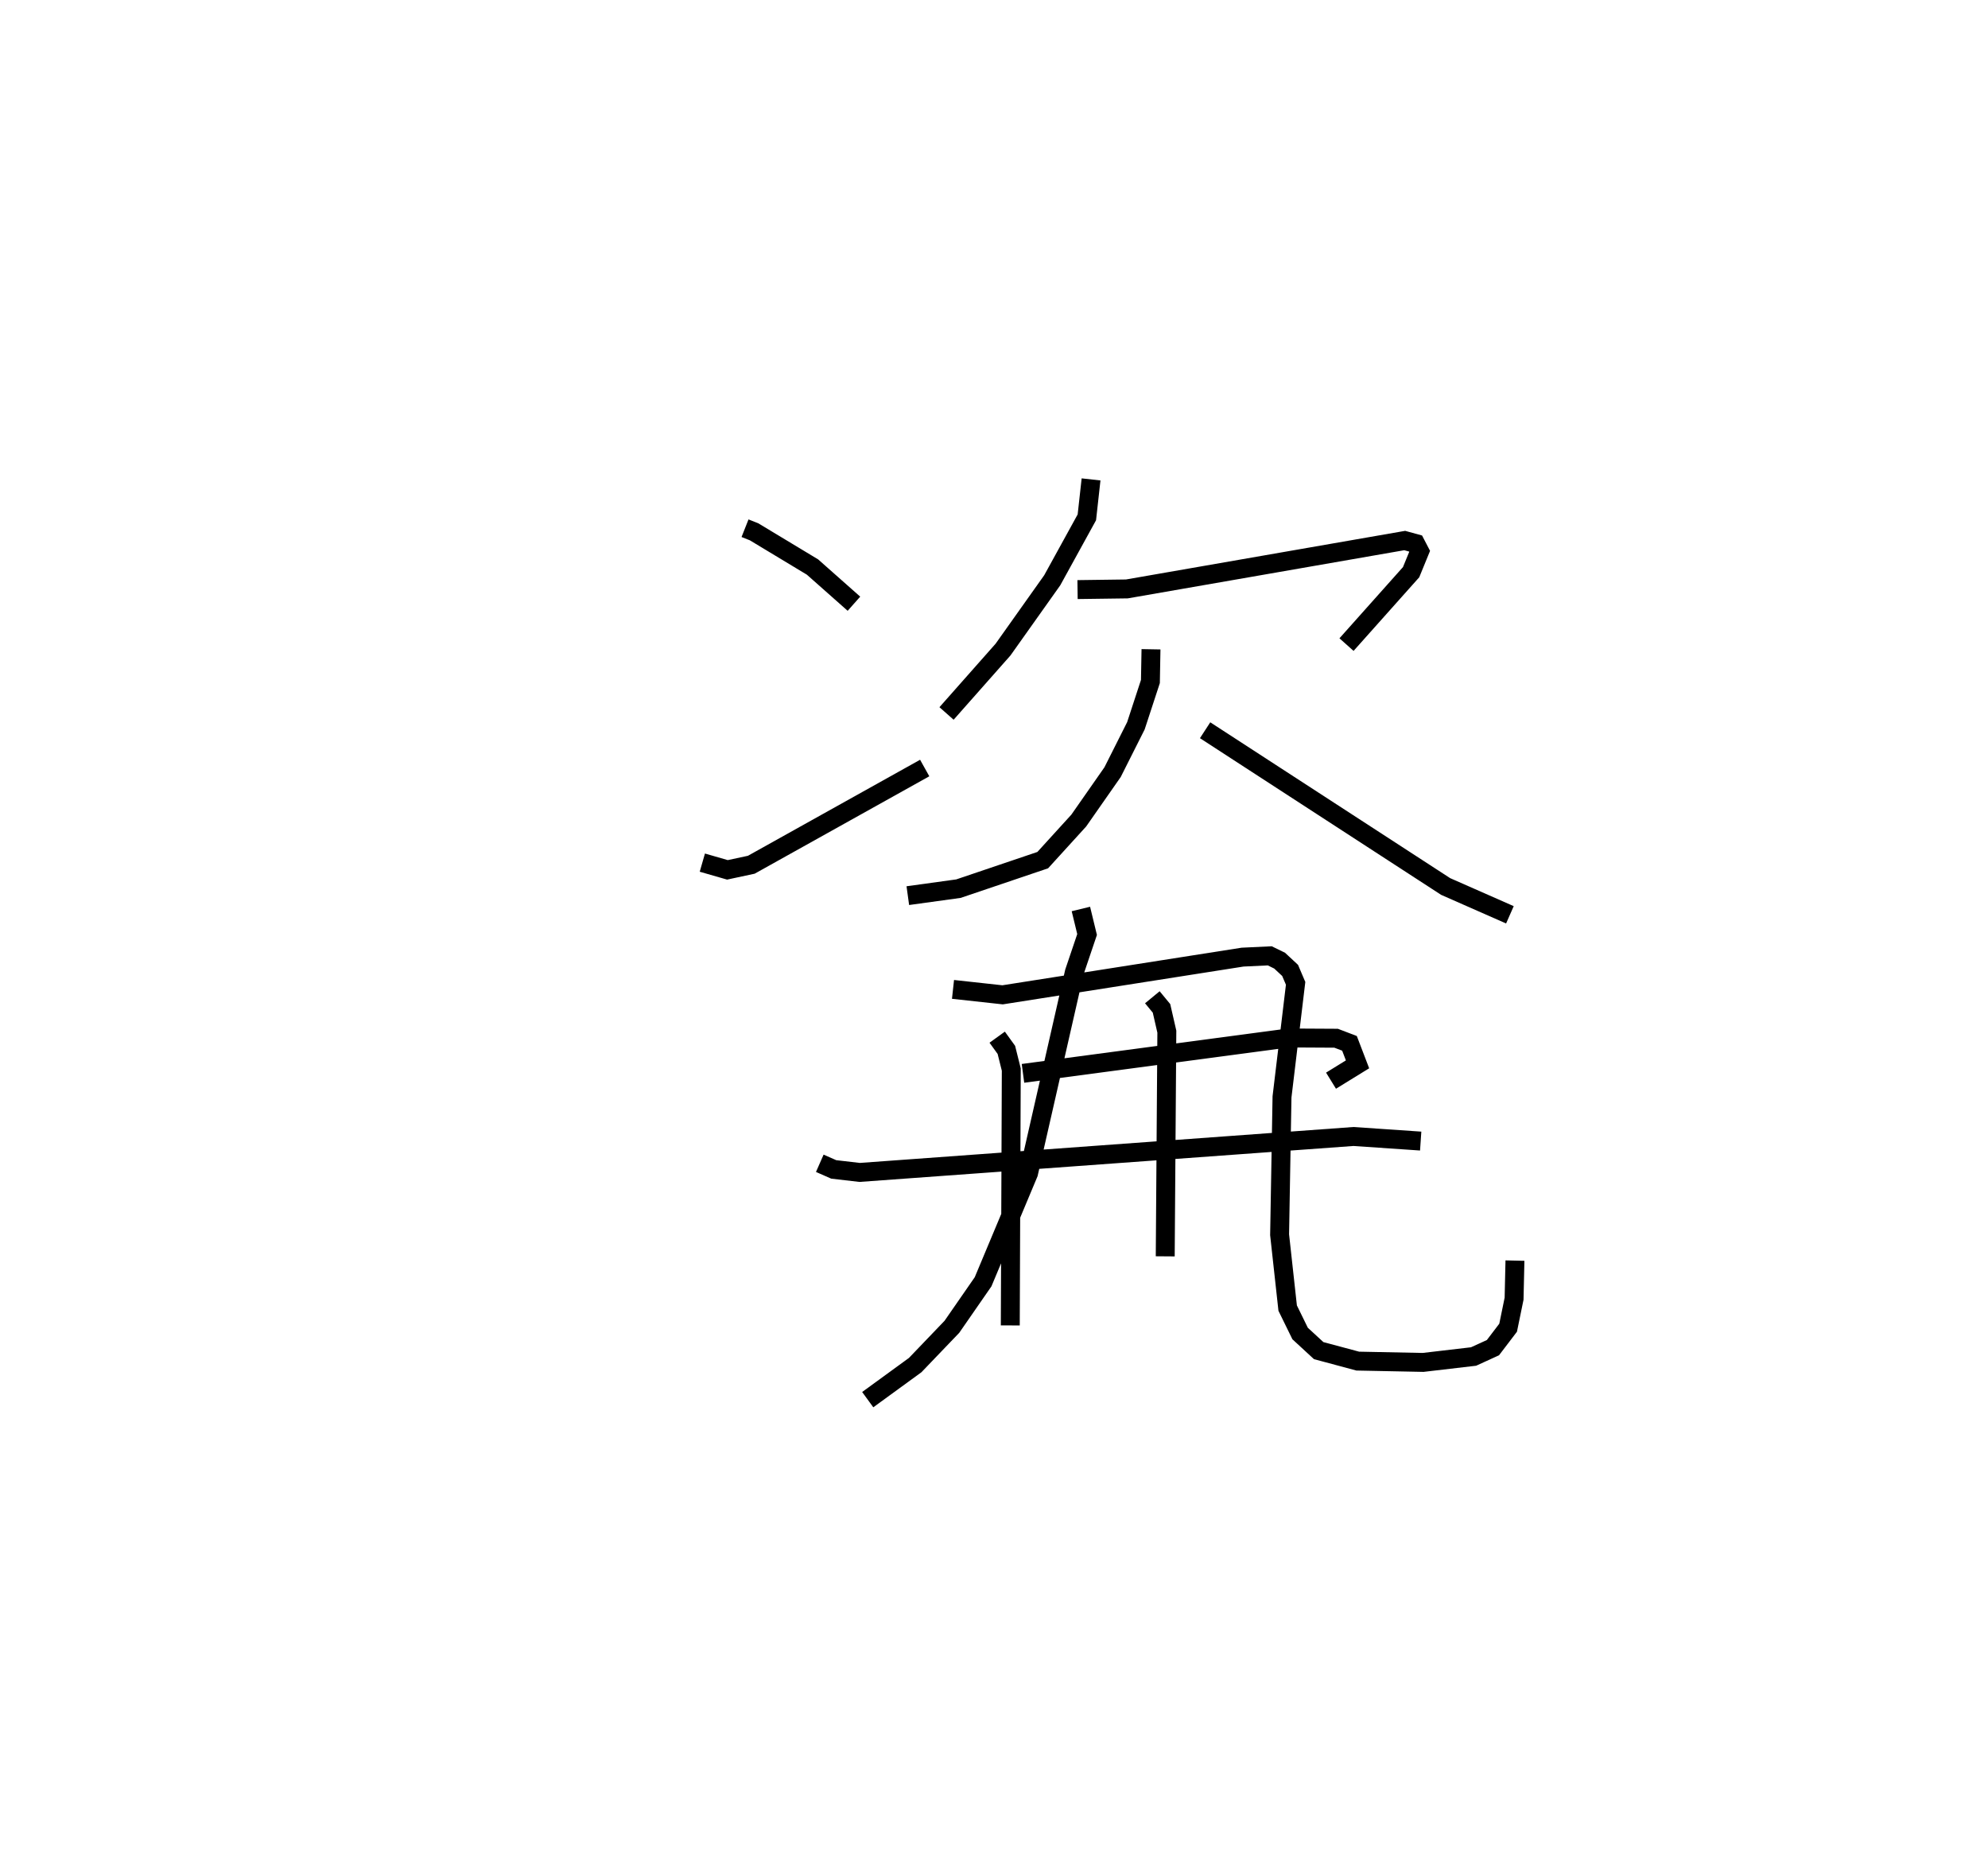 <?xml version="1.0" encoding="utf-8" ?>
<svg baseProfile="full" height="98.956" version="1.1" width="105.067" xmlns="http://www.w3.org/2000/svg" xmlns:ev="http://www.w3.org/2001/xml-events" xmlns:xlink="http://www.w3.org/1999/xlink"><defs /><rect fill="white" height="98.956" width="105.067" x="0" y="0" /><path d="M25,25 m0.0,0.0 m14.375,2.912 l0.477,0.189 3.089,1.862 l2.19,1.939 m-8.012,13.681 l1.326,0.382 1.261,-0.27 l9.165,-5.111 m8.792,-15.251 l-0.222,2.004 -1.83,3.326 l-2.601,3.664 -2.985,3.374 m6.924,-6.546 l2.607,-0.035 14.684,-2.557 l0.574,0.158 0.215,0.413 l-0.451,1.101 -3.414,3.827 m-10.333,0.247 l-0.031,1.703 -0.767,2.341 l-1.232,2.448 -1.787,2.558 l-1.905,2.092 -4.455,1.507 l-2.675,0.369 m15.712,-8.74 l12.713,8.257 3.396,1.496 m-22.674,-0.308 l0.327,1.349 -0.672,1.986 l-2.423,10.633 -2.401,5.731 l-1.649,2.38 -1.94,2.023 l-2.508,1.826 m4.507,-21.679 l2.621,0.287 12.683,-1.992 l1.438,-0.068 0.521,0.255 l0.553,0.515 0.291,0.683 l-0.719,5.999 -0.127,7.286 l0.426,3.876 0.658,1.343 l0.981,0.904 2.066,0.554 l3.452,0.069 2.668,-0.312 l1.024,-0.468 0.802,-1.053 l0.315,-1.534 0.046,-2.013 m-26.001,-9.894 l14.034,-1.87 2.515,0.014 l0.707,0.27 0.425,1.11 l-1.401,0.863 m-9.443,-4.408 l0.484,0.587 0.282,1.231 l-0.085,11.872 m-8.881,-11.581 l0.485,0.672 0.26,1.042 l-0.053,13.517 m-10.068,-8.567 l0.737,0.324 1.372,0.159 l26.096,-1.899 3.553,0.242 " fill="none" stroke="black" stroke-width="1" /></svg>